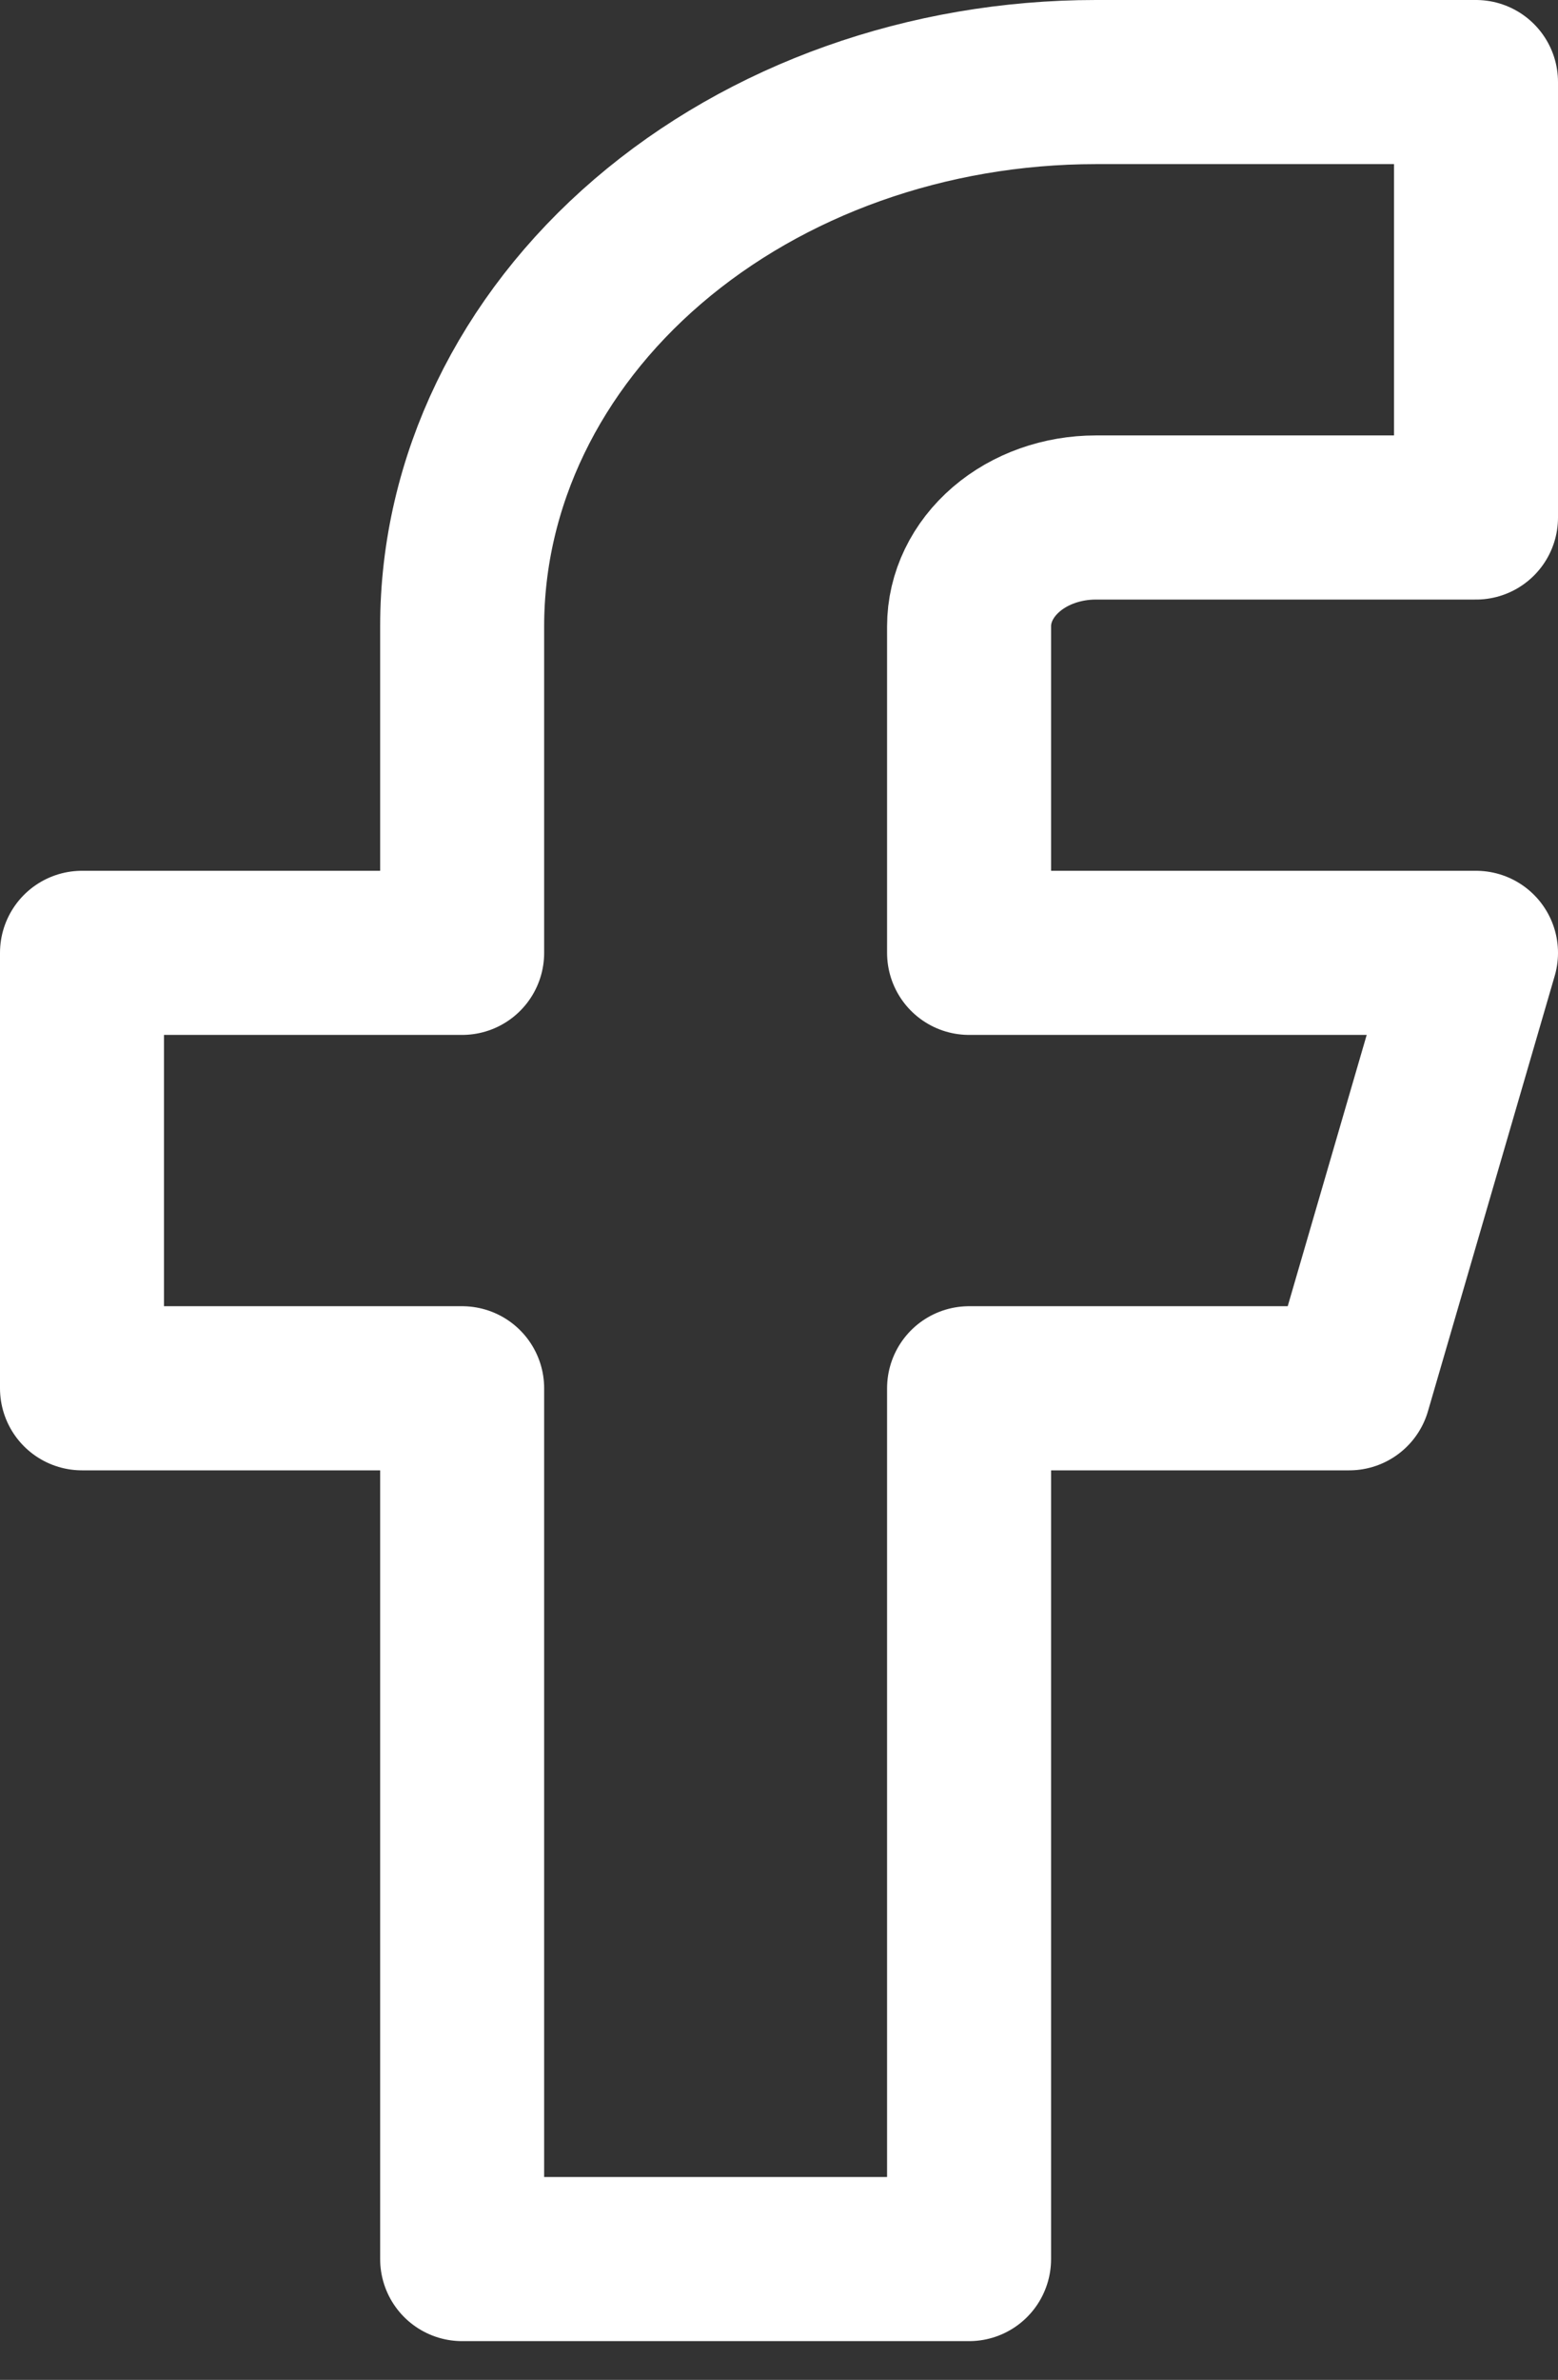 <svg width="19" height="29" viewBox="0 0 19 29" fill="none" xmlns="http://www.w3.org/2000/svg">
<rect x="0" y="0" width="19" height="29" fill="#333333" stroke="none"/>
<path d="M18 1H13.364C11.314 1 9.349 1.699 7.9 2.942C6.45 4.186 5.636 5.873 5.636 7.632V11.611H1V16.917H5.636V27.528H11.818V16.917H16.454L18 11.611H11.818V7.632C11.818 7.28 11.981 6.943 12.271 6.694C12.561 6.445 12.954 6.306 13.364 6.306H18V1Z" stroke="white" stroke-width="2" stroke-linecap="round" stroke-linejoin="round"/>
</svg>

